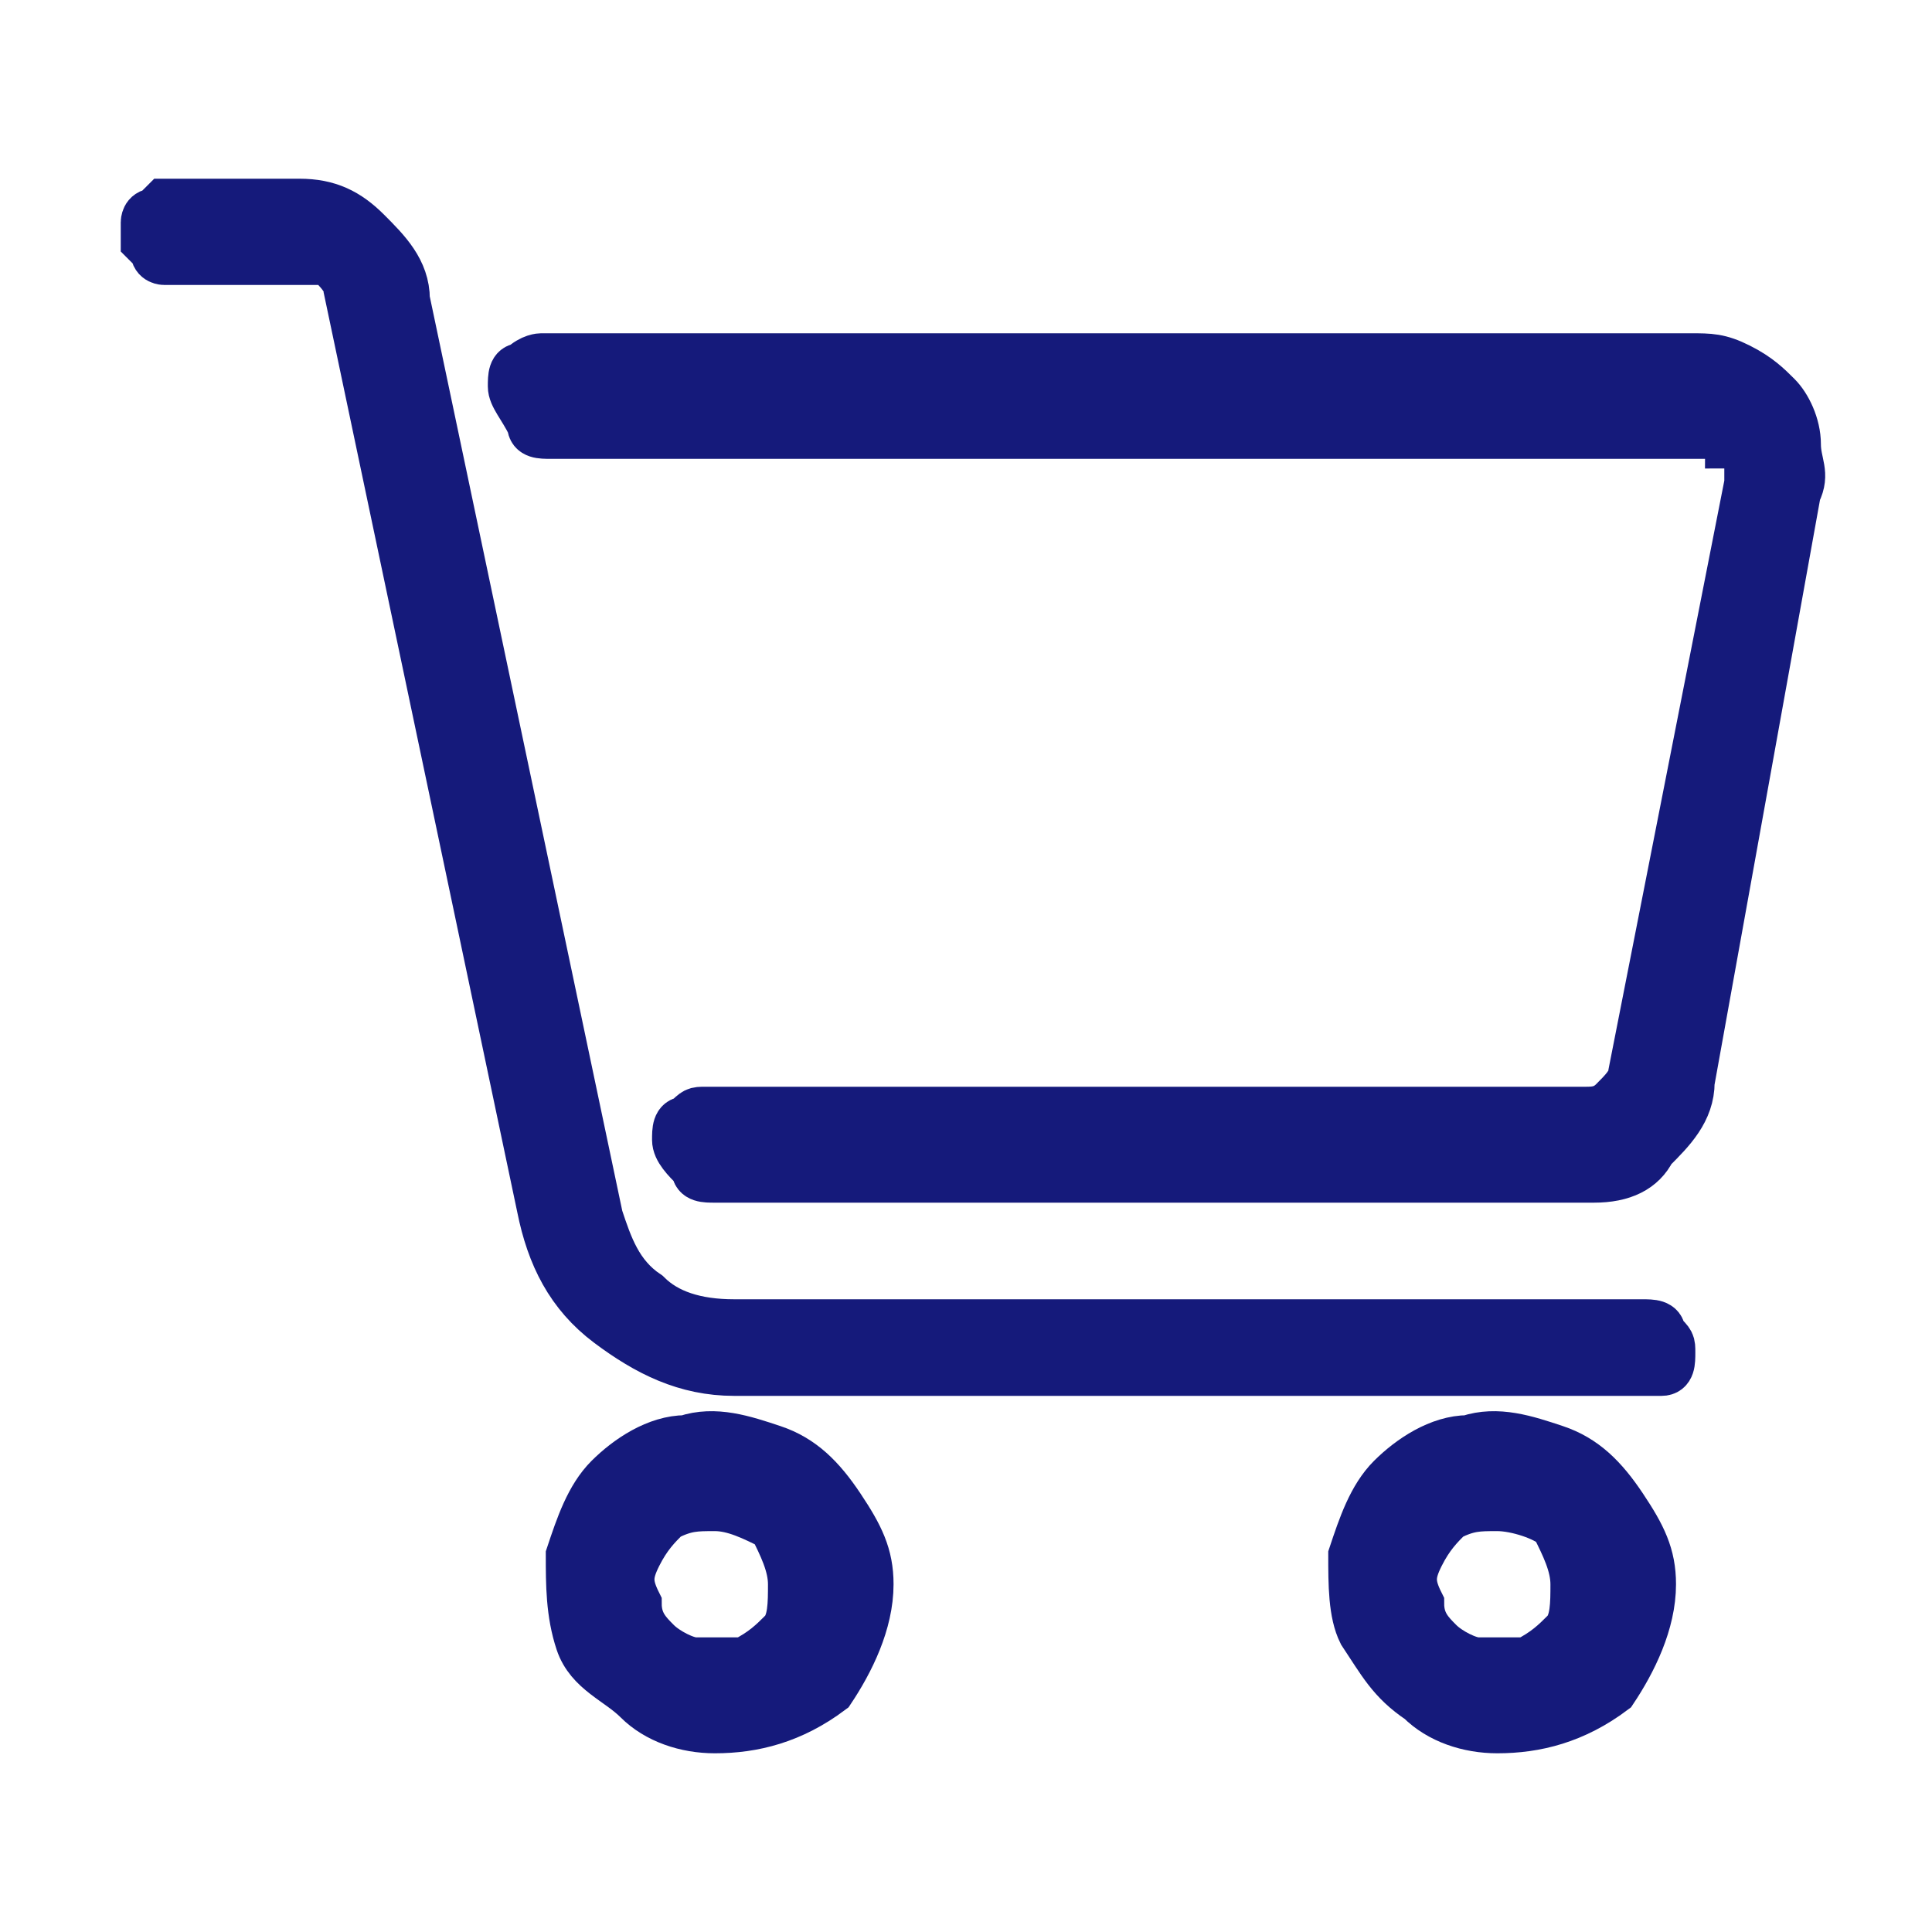 <?xml version="1.0" encoding="utf-8"?>
<!-- Generator: Adobe Illustrator 22.0.0, SVG Export Plug-In . SVG Version: 6.00 Build 0)  -->
<svg version="1.1" id="Layer_1" xmlns="http://www.w3.org/2000/svg" xmlns:xlink="http://www.w3.org/1999/xlink" x="0px" y="0px"
	 viewBox="0 0 20 20" style="enable-background:new 0 0 20 20;" xml:space="preserve">
<style type="text/css">
	.st0{fill:#151A7B;stroke:#151A7B;stroke-width:0.5;}
</style>
<path class="st0" d="M7.4,17.9c-0.3,0-0.6-0.1-0.8-0.3S6.1,17.3,6,17c-0.1-0.3-0.1-0.6-0.1-0.9c0.1-0.3,0.2-0.6,0.4-0.8
	c0.2-0.2,0.5-0.4,0.8-0.4c0.3-0.1,0.6,0,0.9,0.1c0.3,0.1,0.5,0.3,0.7,0.6c0.2,0.3,0.3,0.5,0.3,0.8c0,0.4-0.2,0.8-0.4,1.1
	C8.2,17.8,7.8,17.9,7.4,17.9z M7.4,15.6c-0.2,0-0.3,0-0.5,0.1c-0.1,0.1-0.2,0.2-0.3,0.4c-0.1,0.2-0.1,0.3,0,0.5
	c0,0.2,0.1,0.3,0.2,0.4c0.1,0.1,0.3,0.2,0.4,0.2c0.2,0,0.3,0,0.5,0C7.9,17.1,8,17,8.1,16.9c0.1-0.1,0.1-0.3,0.1-0.5
	c0-0.2-0.1-0.4-0.2-0.6C7.8,15.7,7.6,15.6,7.4,15.6z"/>
<path class="st0" d="M15.5,17.9c-0.3,0-0.6-0.1-0.8-0.3c-0.3-0.2-0.4-0.4-0.6-0.7C14,16.7,14,16.4,14,16.1c0.1-0.3,0.2-0.6,0.4-0.8
	s0.5-0.4,0.8-0.4c0.3-0.1,0.6,0,0.9,0.1c0.3,0.1,0.5,0.3,0.7,0.6c0.2,0.3,0.3,0.5,0.3,0.8c0,0.4-0.2,0.8-0.4,1.1
	C16.3,17.8,15.9,17.9,15.5,17.9z M15.5,15.6c-0.2,0-0.3,0-0.5,0.1c-0.1,0.1-0.2,0.2-0.3,0.4c-0.1,0.2-0.1,0.3,0,0.5
	c0,0.2,0.1,0.3,0.2,0.4c0.1,0.1,0.3,0.2,0.4,0.2c0.2,0,0.3,0,0.5,0c0.2-0.1,0.3-0.2,0.4-0.3c0.1-0.1,0.1-0.3,0.1-0.5
	c0-0.2-0.1-0.4-0.2-0.6C16,15.7,15.7,15.6,15.5,15.6z"/>
<path class="st0" d="M17,14.2H7.6c-0.5,0-0.9-0.2-1.3-0.5c-0.4-0.3-0.6-0.7-0.7-1.2l-2-9.5c0-0.1-0.1-0.2-0.2-0.3
	C3.4,2.7,3.2,2.7,3.1,2.7H1.8c0,0-0.1,0-0.1,0c0,0-0.1,0-0.1-0.1c0,0-0.1-0.1-0.1-0.1c0,0,0-0.1,0-0.1c0,0,0-0.1,0-0.1
	c0,0,0-0.1,0.1-0.1c0,0,0.1-0.1,0.1-0.1c0,0,0.1,0,0.1,0h1.3c0.3,0,0.5,0.1,0.7,0.3c0.2,0.2,0.4,0.4,0.4,0.7l2,9.5
	c0.1,0.3,0.2,0.6,0.5,0.8c0.2,0.2,0.5,0.3,0.9,0.3H17c0.1,0,0.2,0,0.2,0.1c0.1,0.1,0.1,0.1,0.1,0.2s0,0.2-0.1,0.2
	C17.2,14.2,17.1,14.2,17,14.2z"/>
<path class="st0" d="M16.5,12.2H7.4c-0.1,0-0.2,0-0.2-0.1C7.1,12,7,11.9,7,11.8s0-0.2,0.1-0.2c0.1-0.1,0.1-0.1,0.2-0.1h9.1
	c0.1,0,0.2,0,0.3-0.1c0.1-0.1,0.2-0.2,0.2-0.3L18.1,5c0-0.1,0-0.1,0-0.2S18,4.6,17.9,4.6c0-0.1-0.1-0.1-0.2-0.1c-0.1,0-0.1,0-0.2,0
	H5.7c-0.1,0-0.2,0-0.2-0.1C5.4,4.2,5.3,4.1,5.3,4c0-0.1,0-0.2,0.1-0.2c0.1-0.1,0.2-0.1,0.2-0.1h11.9c0.2,0,0.3,0,0.5,0.1
	c0.2,0.1,0.3,0.2,0.4,0.3c0.1,0.1,0.2,0.3,0.2,0.5c0,0.2,0.1,0.3,0,0.5l-1.1,6.1c0,0.3-0.2,0.5-0.4,0.7C17,12.1,16.8,12.2,16.5,12.2
	z"/>
</svg>
